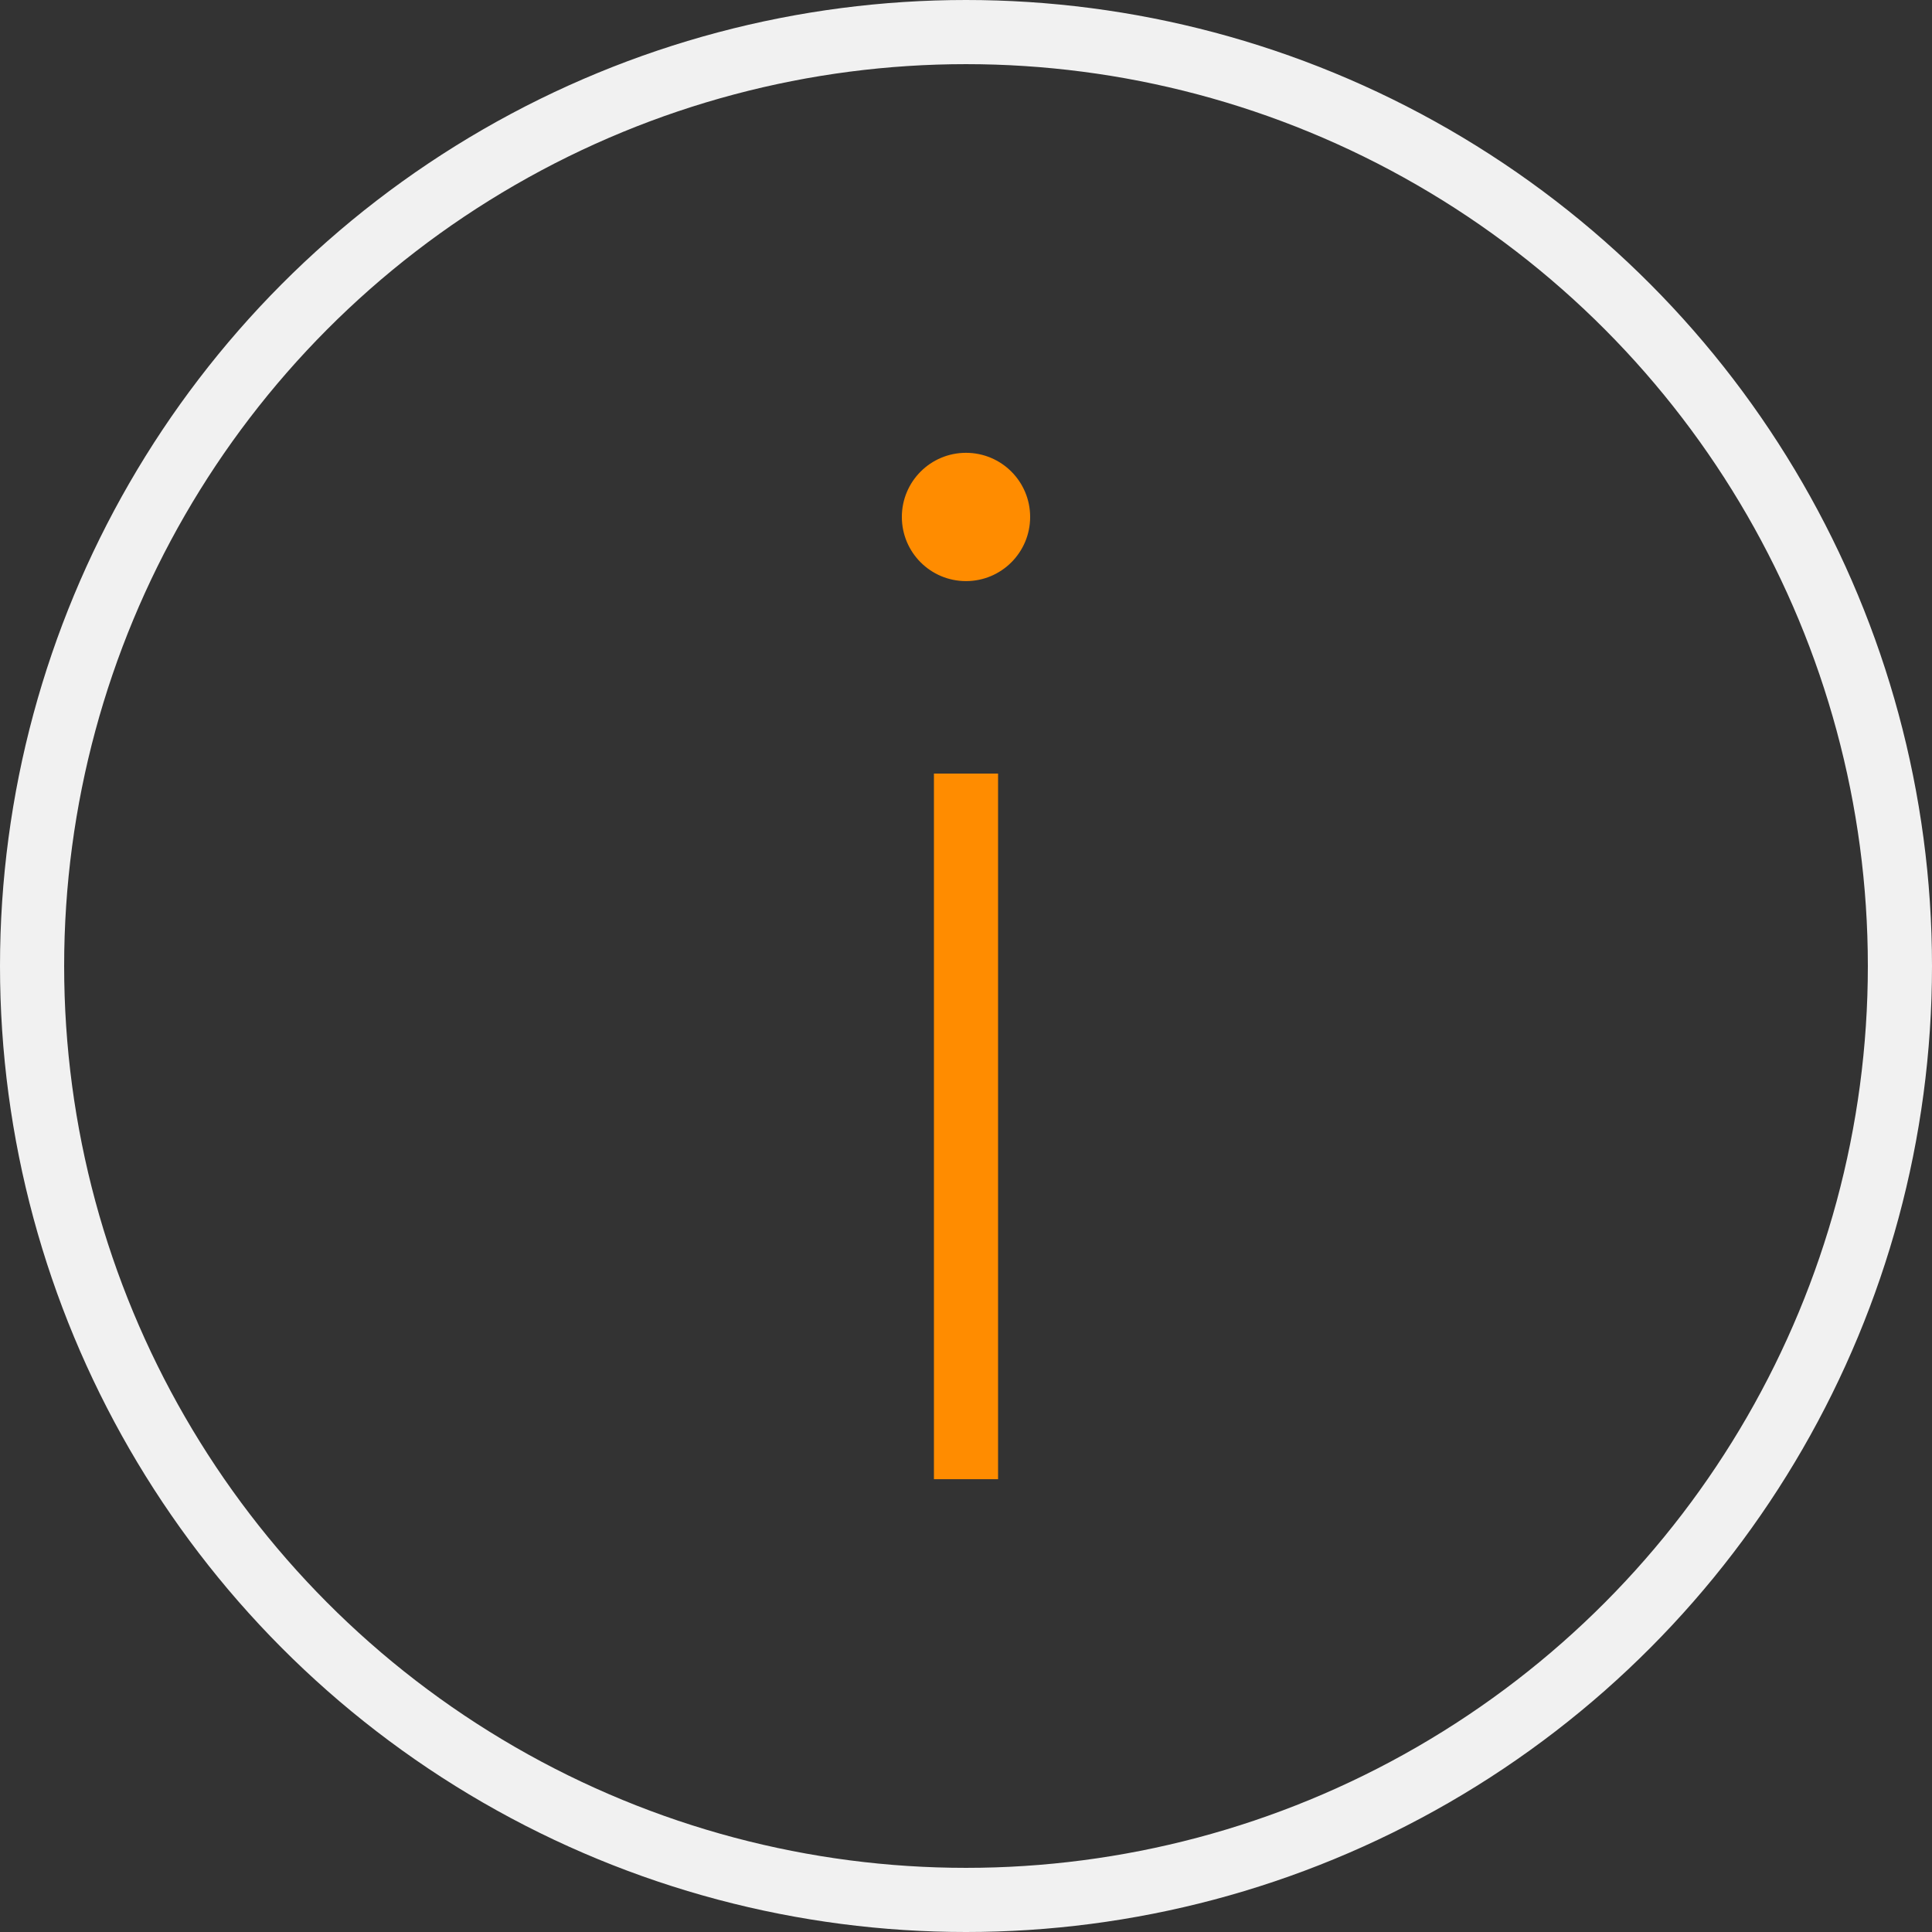 <?xml version="1.0" encoding="utf-8"?>
<svg xmlns="http://www.w3.org/2000/svg" height="128" width="128" viewBox="0 0 128 128">
  <rect x="0" y="0" width="128" height="128" fill="#333333" stroke="none"/>
  <g>
    <ellipse cy="64" cx="64" stroke-width="4.25" ry="61.875" rx="61.875" stroke="#F1F1F1" fill="transparent" />
    <path id="path1" transform="rotate(0,64,64) translate(59.75,30) scale(2.125,2.125)  " fill="#FF8C00" d="M1,10L3,10 3,32 1,32z M2,0C3.105,0 4,0.895 4,2 4,3.105 3.105,4 2,4 0.895,4 -1.1368684E-13,3.105 0,2 -1.1368684E-13,0.895 0.895,0 2,0z" />
  </g>
</svg>


